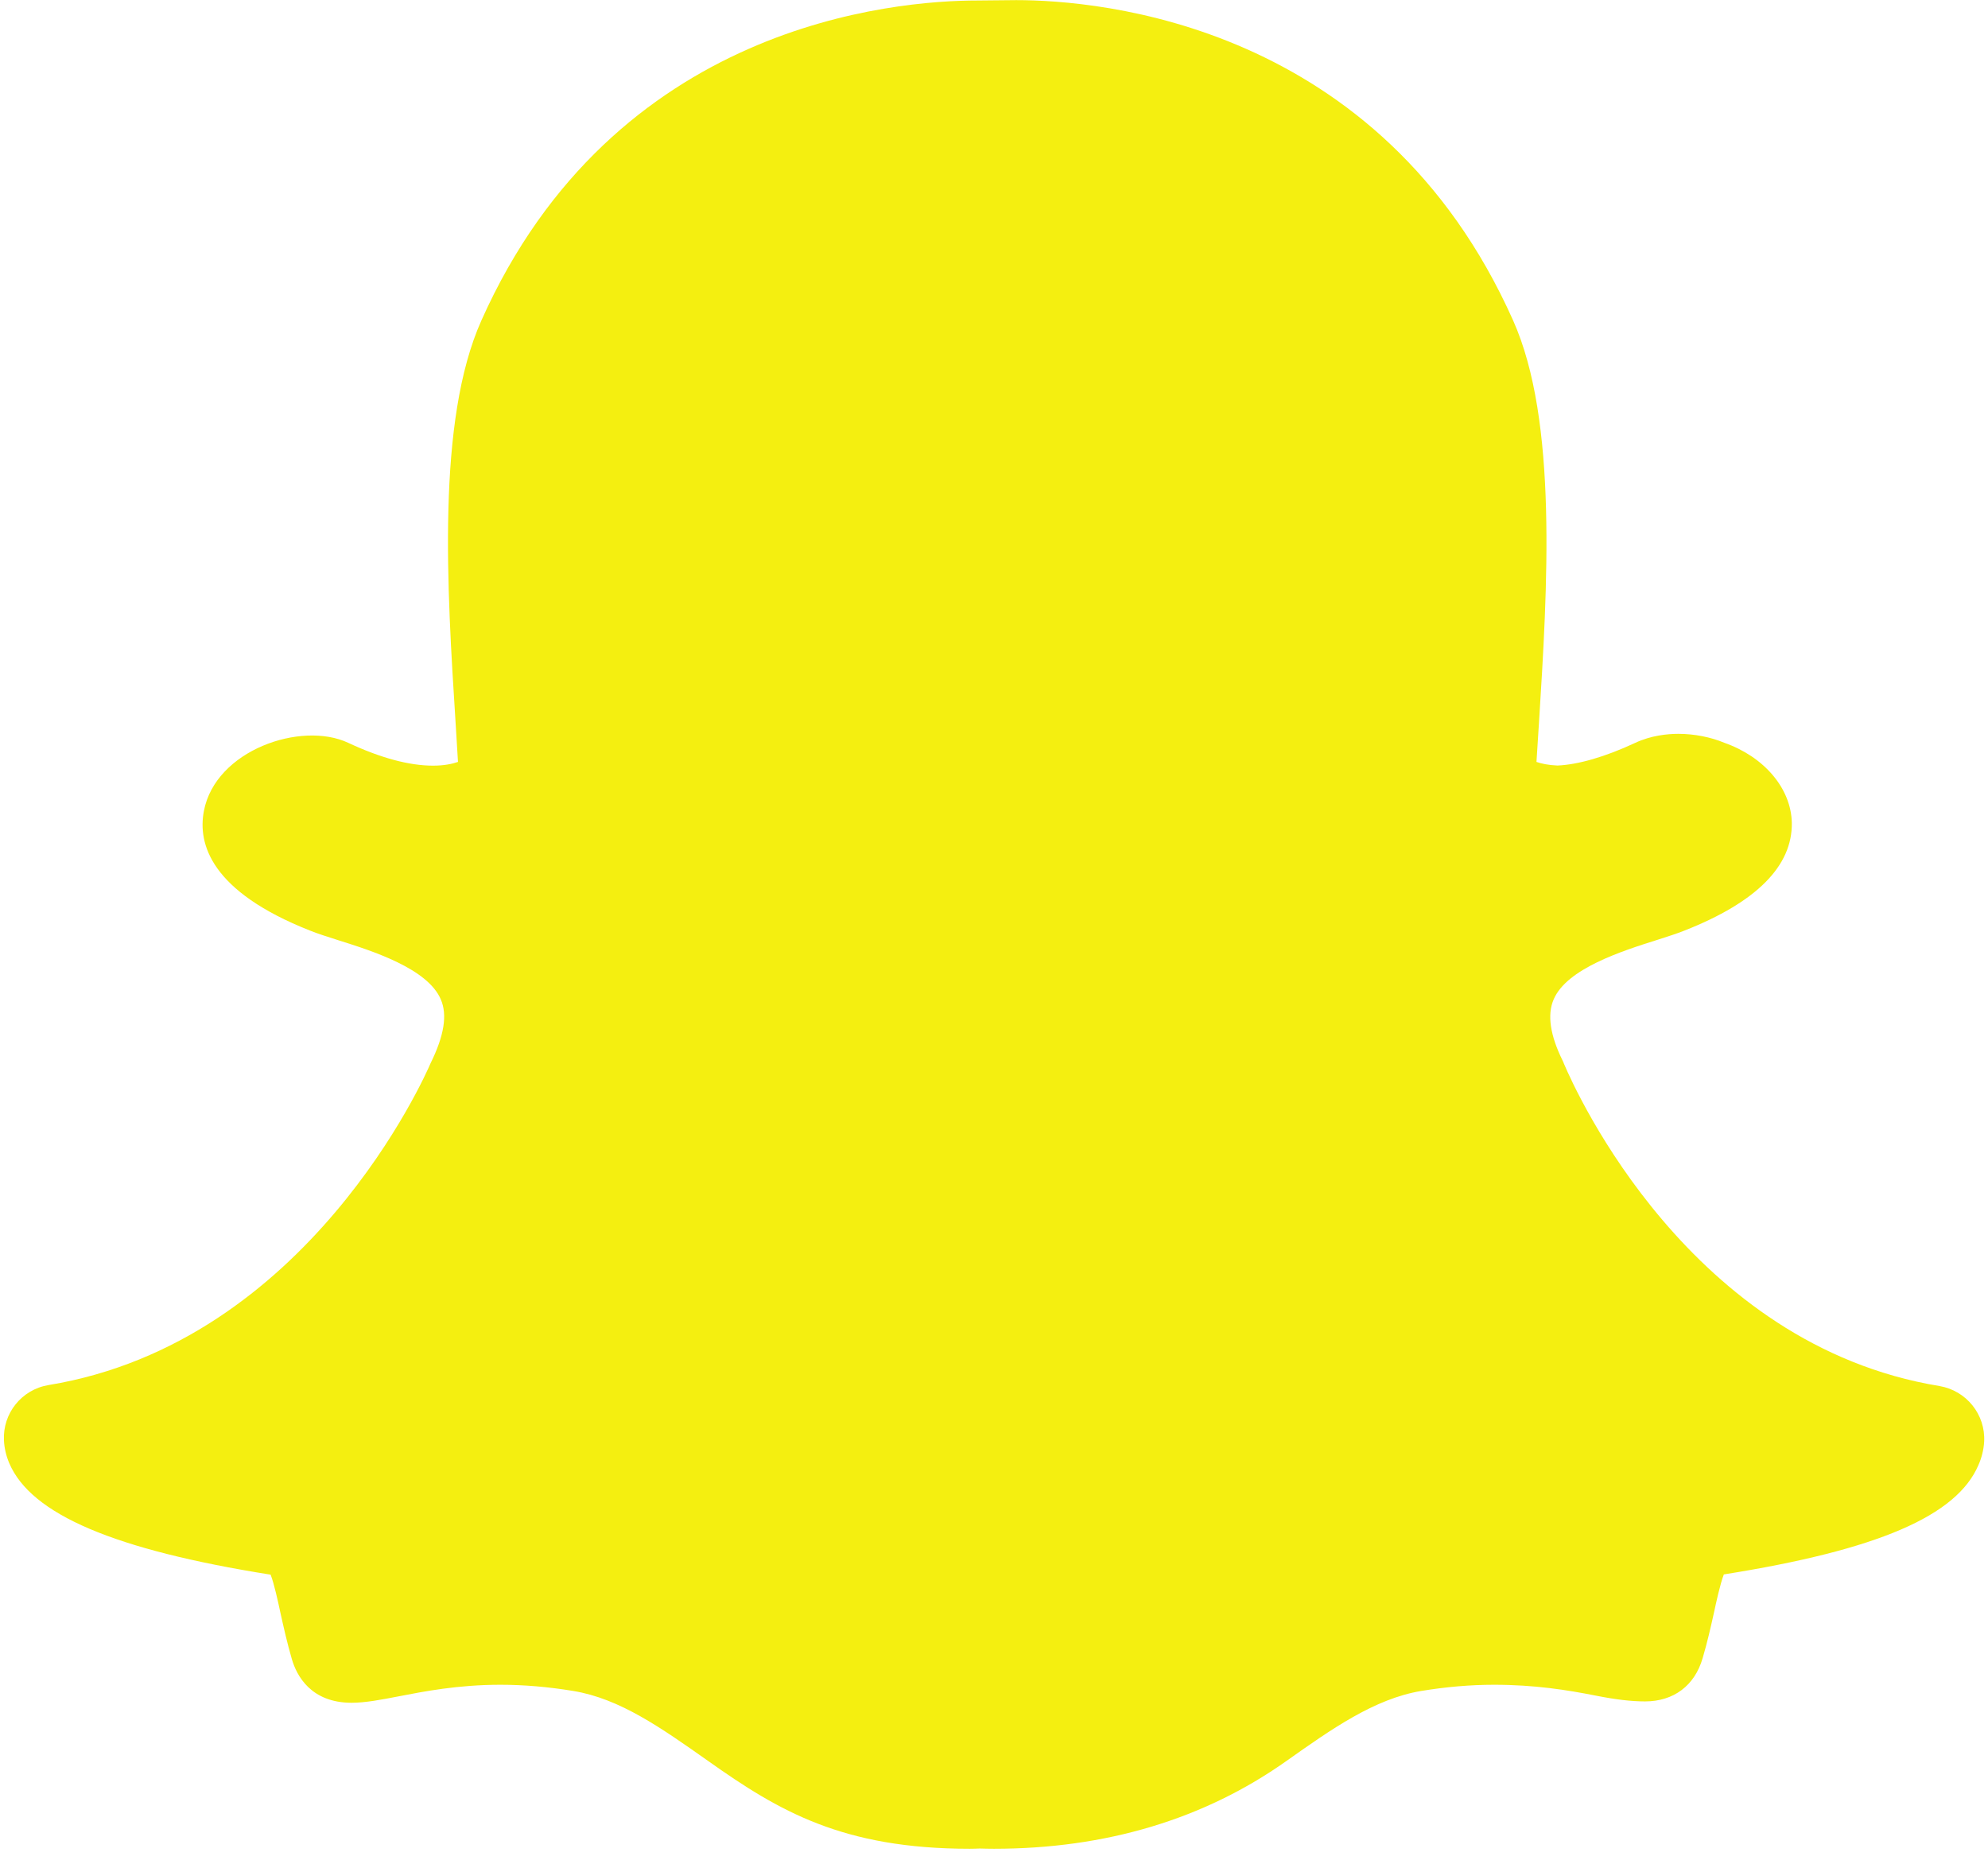 <svg width="16" height="15" viewBox="0 0 16 15" fill="none" xmlns="http://www.w3.org/2000/svg">
<path d="M15.61 11.155C13.601 10.825 12.686 8.793 12.588 8.563C12.587 8.558 12.579 8.542 12.577 8.537C12.476 8.333 12.451 8.167 12.504 8.044C12.609 7.795 13.056 7.653 13.342 7.563C13.423 7.537 13.498 7.513 13.558 7.489C14.137 7.261 14.427 6.969 14.421 6.621C14.415 6.345 14.199 6.091 13.878 5.978C13.768 5.932 13.636 5.906 13.508 5.906C13.42 5.906 13.288 5.919 13.162 5.978C12.918 6.092 12.7 6.154 12.535 6.161C12.462 6.158 12.406 6.146 12.366 6.132C12.371 6.045 12.377 5.956 12.383 5.865L12.386 5.819C12.454 4.735 12.539 3.387 12.178 2.579C11.111 0.187 8.847 0.001 8.179 0.001L7.867 0.004C7.199 0.004 4.94 0.19 3.874 2.58C3.512 3.39 3.598 4.738 3.667 5.821C3.673 5.927 3.68 6.031 3.686 6.132C3.64 6.148 3.574 6.162 3.485 6.162C3.293 6.162 3.063 6.1 2.802 5.978C2.424 5.801 1.734 6.037 1.641 6.527C1.59 6.792 1.697 7.174 2.494 7.489C2.555 7.514 2.633 7.538 2.729 7.569C2.996 7.653 3.443 7.795 3.548 8.044C3.601 8.167 3.576 8.333 3.465 8.558C3.426 8.65 2.48 10.803 0.391 11.147C0.174 11.183 0.02 11.375 0.032 11.594C0.035 11.655 0.049 11.716 0.075 11.777C0.251 12.188 0.92 12.473 2.178 12.673C2.206 12.744 2.238 12.891 2.256 12.976C2.283 13.097 2.311 13.223 2.349 13.353C2.387 13.484 2.501 13.704 2.83 13.704C2.941 13.704 3.07 13.679 3.21 13.652C3.411 13.613 3.686 13.559 4.028 13.559C4.217 13.559 4.414 13.576 4.614 13.609C4.99 13.671 5.32 13.905 5.703 14.175C6.267 14.574 6.78 14.879 7.805 14.879C7.832 14.879 7.859 14.878 7.885 14.877C7.923 14.878 7.961 14.879 8 14.879C8.898 14.879 9.689 14.642 10.35 14.175C10.716 13.916 11.061 13.672 11.438 13.609C11.638 13.576 11.835 13.559 12.024 13.559C12.352 13.559 12.613 13.601 12.846 13.647C13.003 13.678 13.127 13.693 13.24 13.693C13.47 13.693 13.639 13.566 13.703 13.346C13.741 13.218 13.768 13.097 13.796 12.972C13.81 12.906 13.844 12.748 13.874 12.671C15.114 12.474 15.748 12.2 15.923 11.791C15.949 11.732 15.965 11.669 15.969 11.603C15.981 11.384 15.826 11.192 15.61 11.155Z" fill="#F4EF10"/>
</svg>

